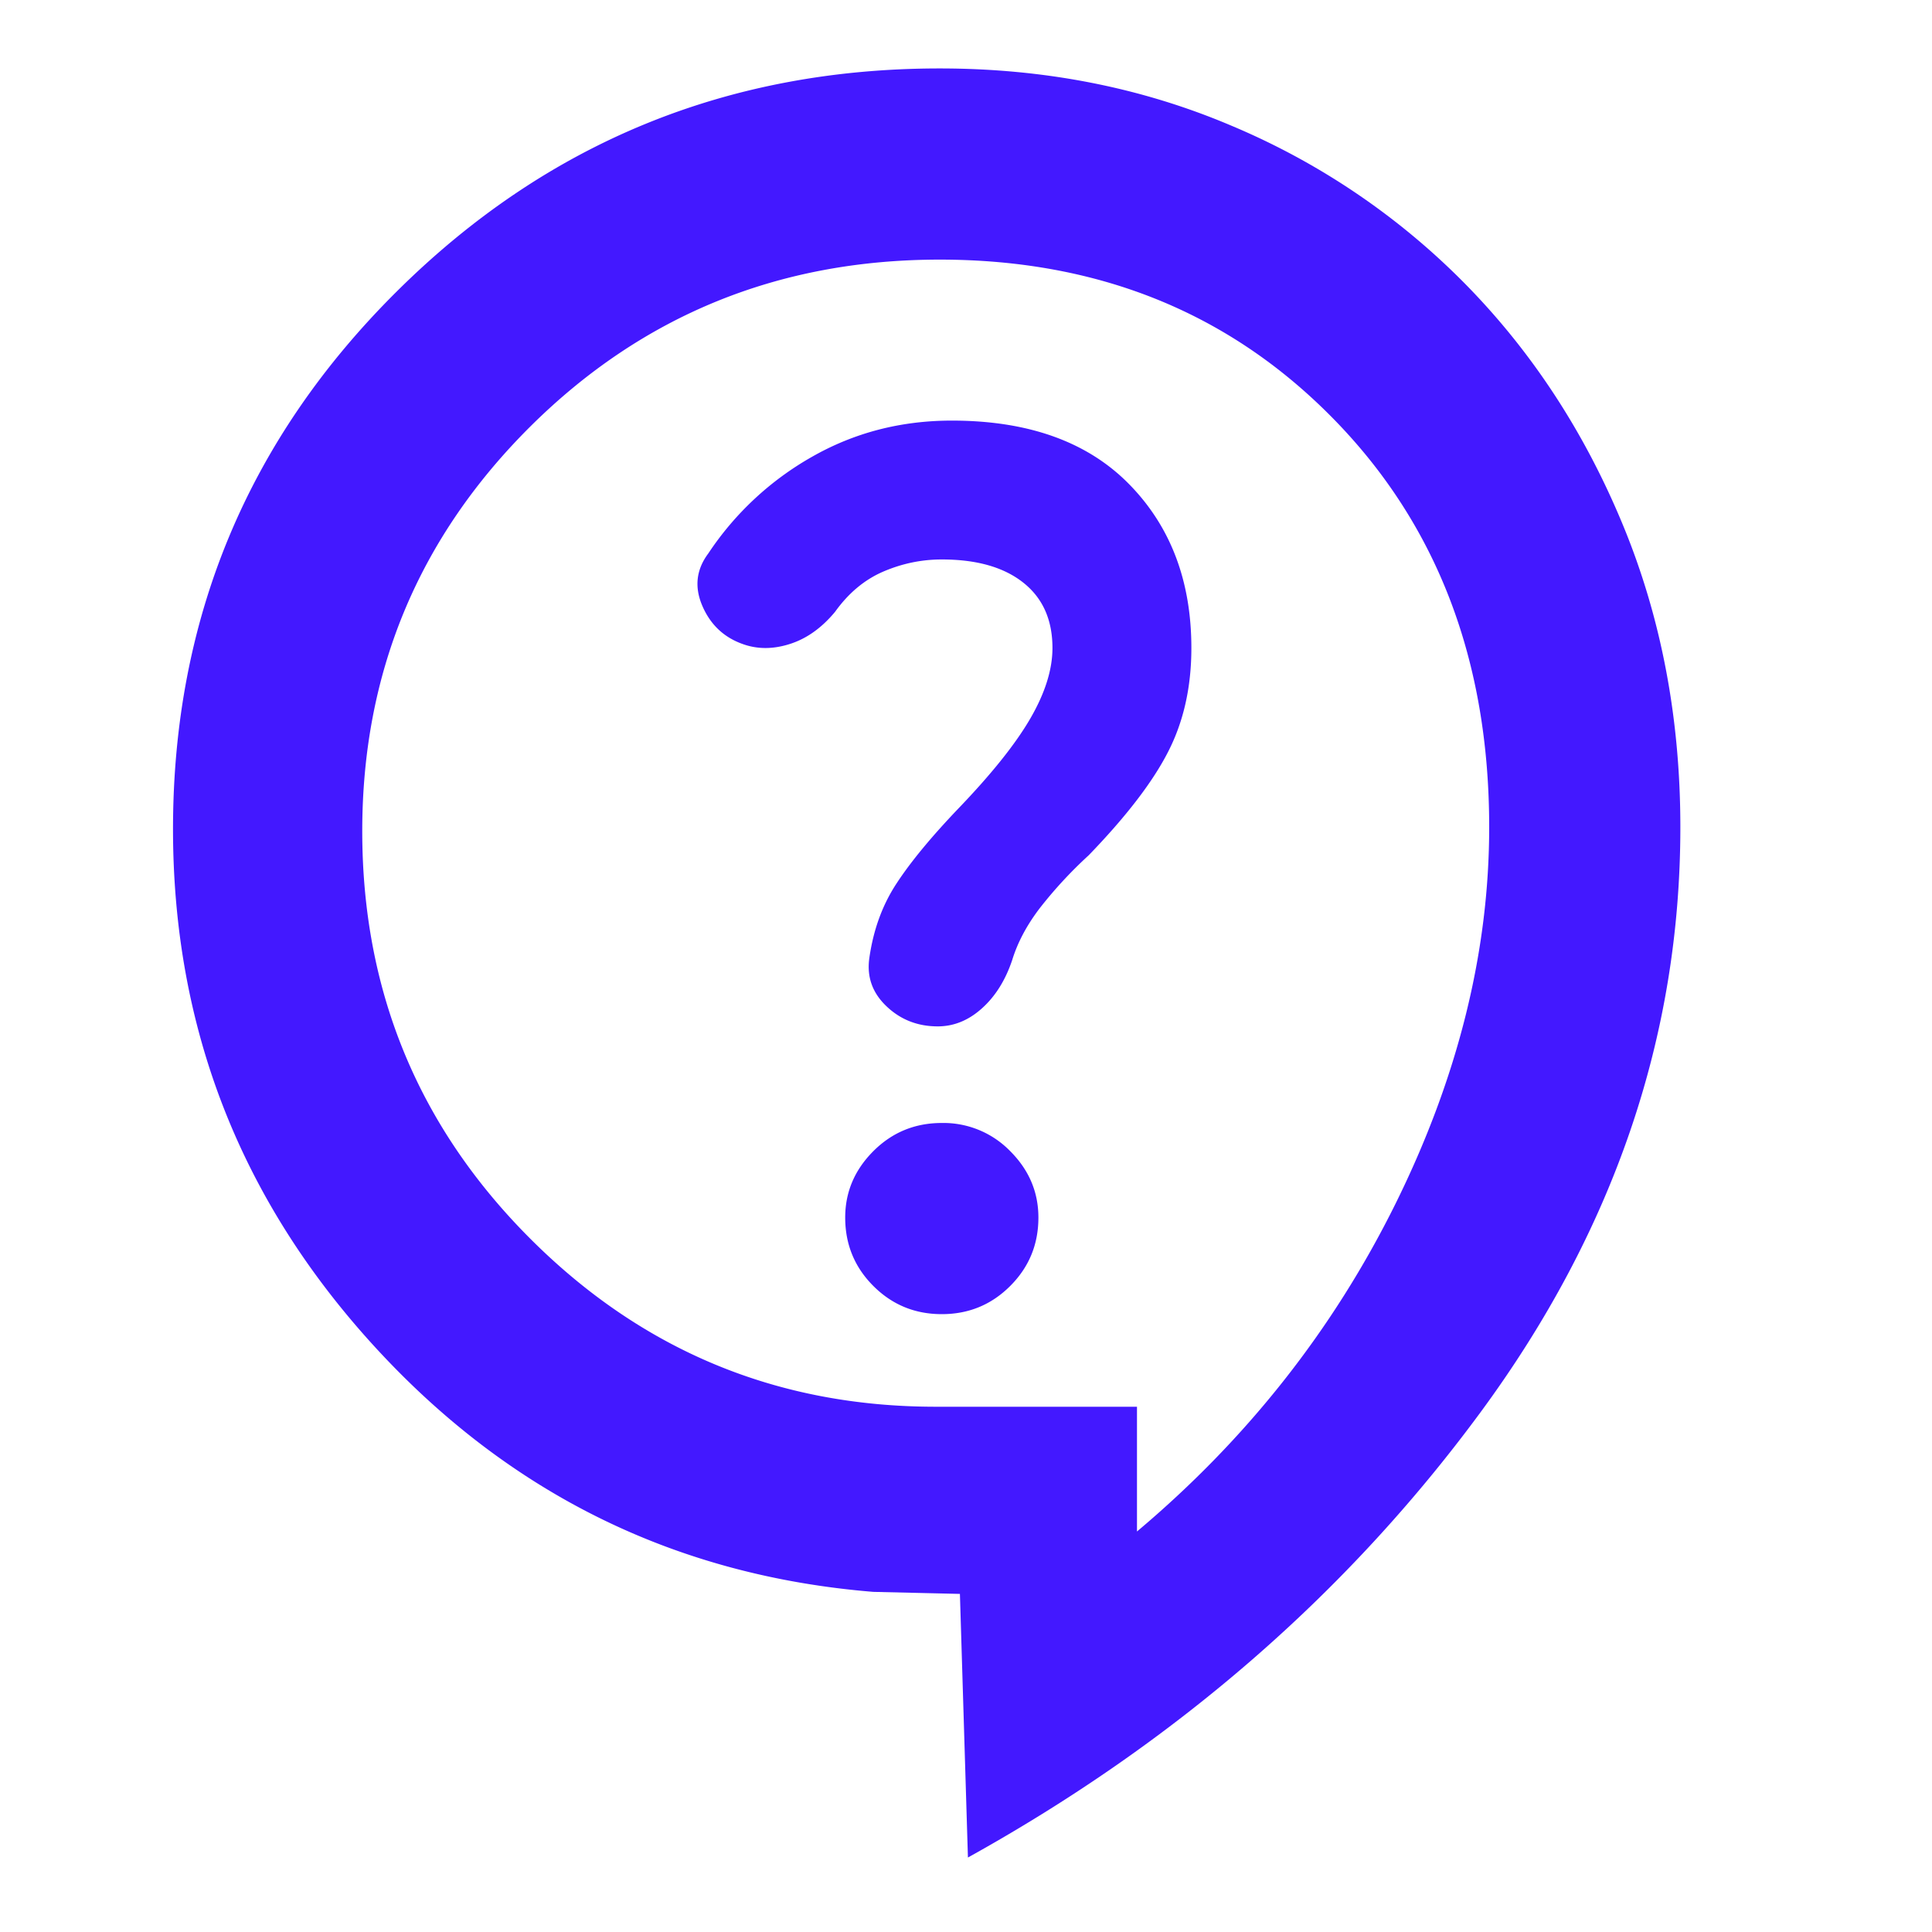 <svg width="40" height="40" fill="none" xmlns="http://www.w3.org/2000/svg"><path d="M20.04 38.458 19.874 33l-1.792-.042c-4.083-.333-7.52-2.02-10.312-5.062-2.792-3.042-4.188-6.618-4.188-10.73 0-4.36 1.549-8.076 4.646-11.145 3.097-3.07 6.84-4.604 11.229-4.604 2.167 0 4.18.395 6.042 1.187a14.872 14.872 0 0 1 4.854 3.292c1.375 1.402 2.458 3.062 3.25 4.979.791 1.916 1.187 4 1.187 6.25 0 4.333-1.382 8.375-4.145 12.125-2.764 3.75-6.3 6.82-10.605 9.208Zm-.541-11.25c.555 0 1.027-.194 1.416-.583.39-.39.584-.861.584-1.417 0-.528-.195-.986-.584-1.375a1.929 1.929 0 0 0-1.416-.583c-.556 0-1.028.194-1.417.583-.389.39-.583.847-.583 1.375 0 .556.194 1.028.583 1.417.389.389.861.583 1.417.583Zm-.084-5.958c.334 0 .64-.125.917-.375.278-.25.486-.584.625-1 .111-.361.299-.715.563-1.063a8.962 8.962 0 0 1 1.02-1.104c.778-.805 1.327-1.52 1.646-2.146.32-.625.48-1.34.48-2.146 0-1.388-.431-2.52-1.292-3.395s-2.084-1.313-3.667-1.313c-1.056 0-2.02.25-2.896.75a6.298 6.298 0 0 0-2.146 2c-.25.333-.291.695-.125 1.083.167.39.445.653.834.792.305.111.632.111.979 0 .347-.11.66-.333.937-.667.278-.388.611-.666 1-.833.39-.167.792-.25 1.209-.25.722 0 1.284.16 1.687.48.403.319.604.77.604 1.353 0 .445-.152.931-.458 1.459-.306.528-.806 1.153-1.5 1.875-.556.583-.98 1.097-1.27 1.541-.293.445-.48.959-.563 1.542-.056.39.062.722.354 1 .291.278.646.417 1.062.417Zm4.125 7.875v2.583c2.278-1.916 4.063-4.18 5.355-6.791 1.291-2.612 1.937-5.209 1.937-7.792 0-3.445-1.076-6.264-3.23-8.459-2.152-2.194-4.867-3.291-8.145-3.291-3.333 0-6.16 1.153-8.48 3.458C8.659 11.14 7.5 13.93 7.5 17.208c0 3.306 1.16 6.118 3.479 8.438 2.32 2.32 5.118 3.479 8.396 3.479h4.166Z" fill="#4318FF"/></svg>